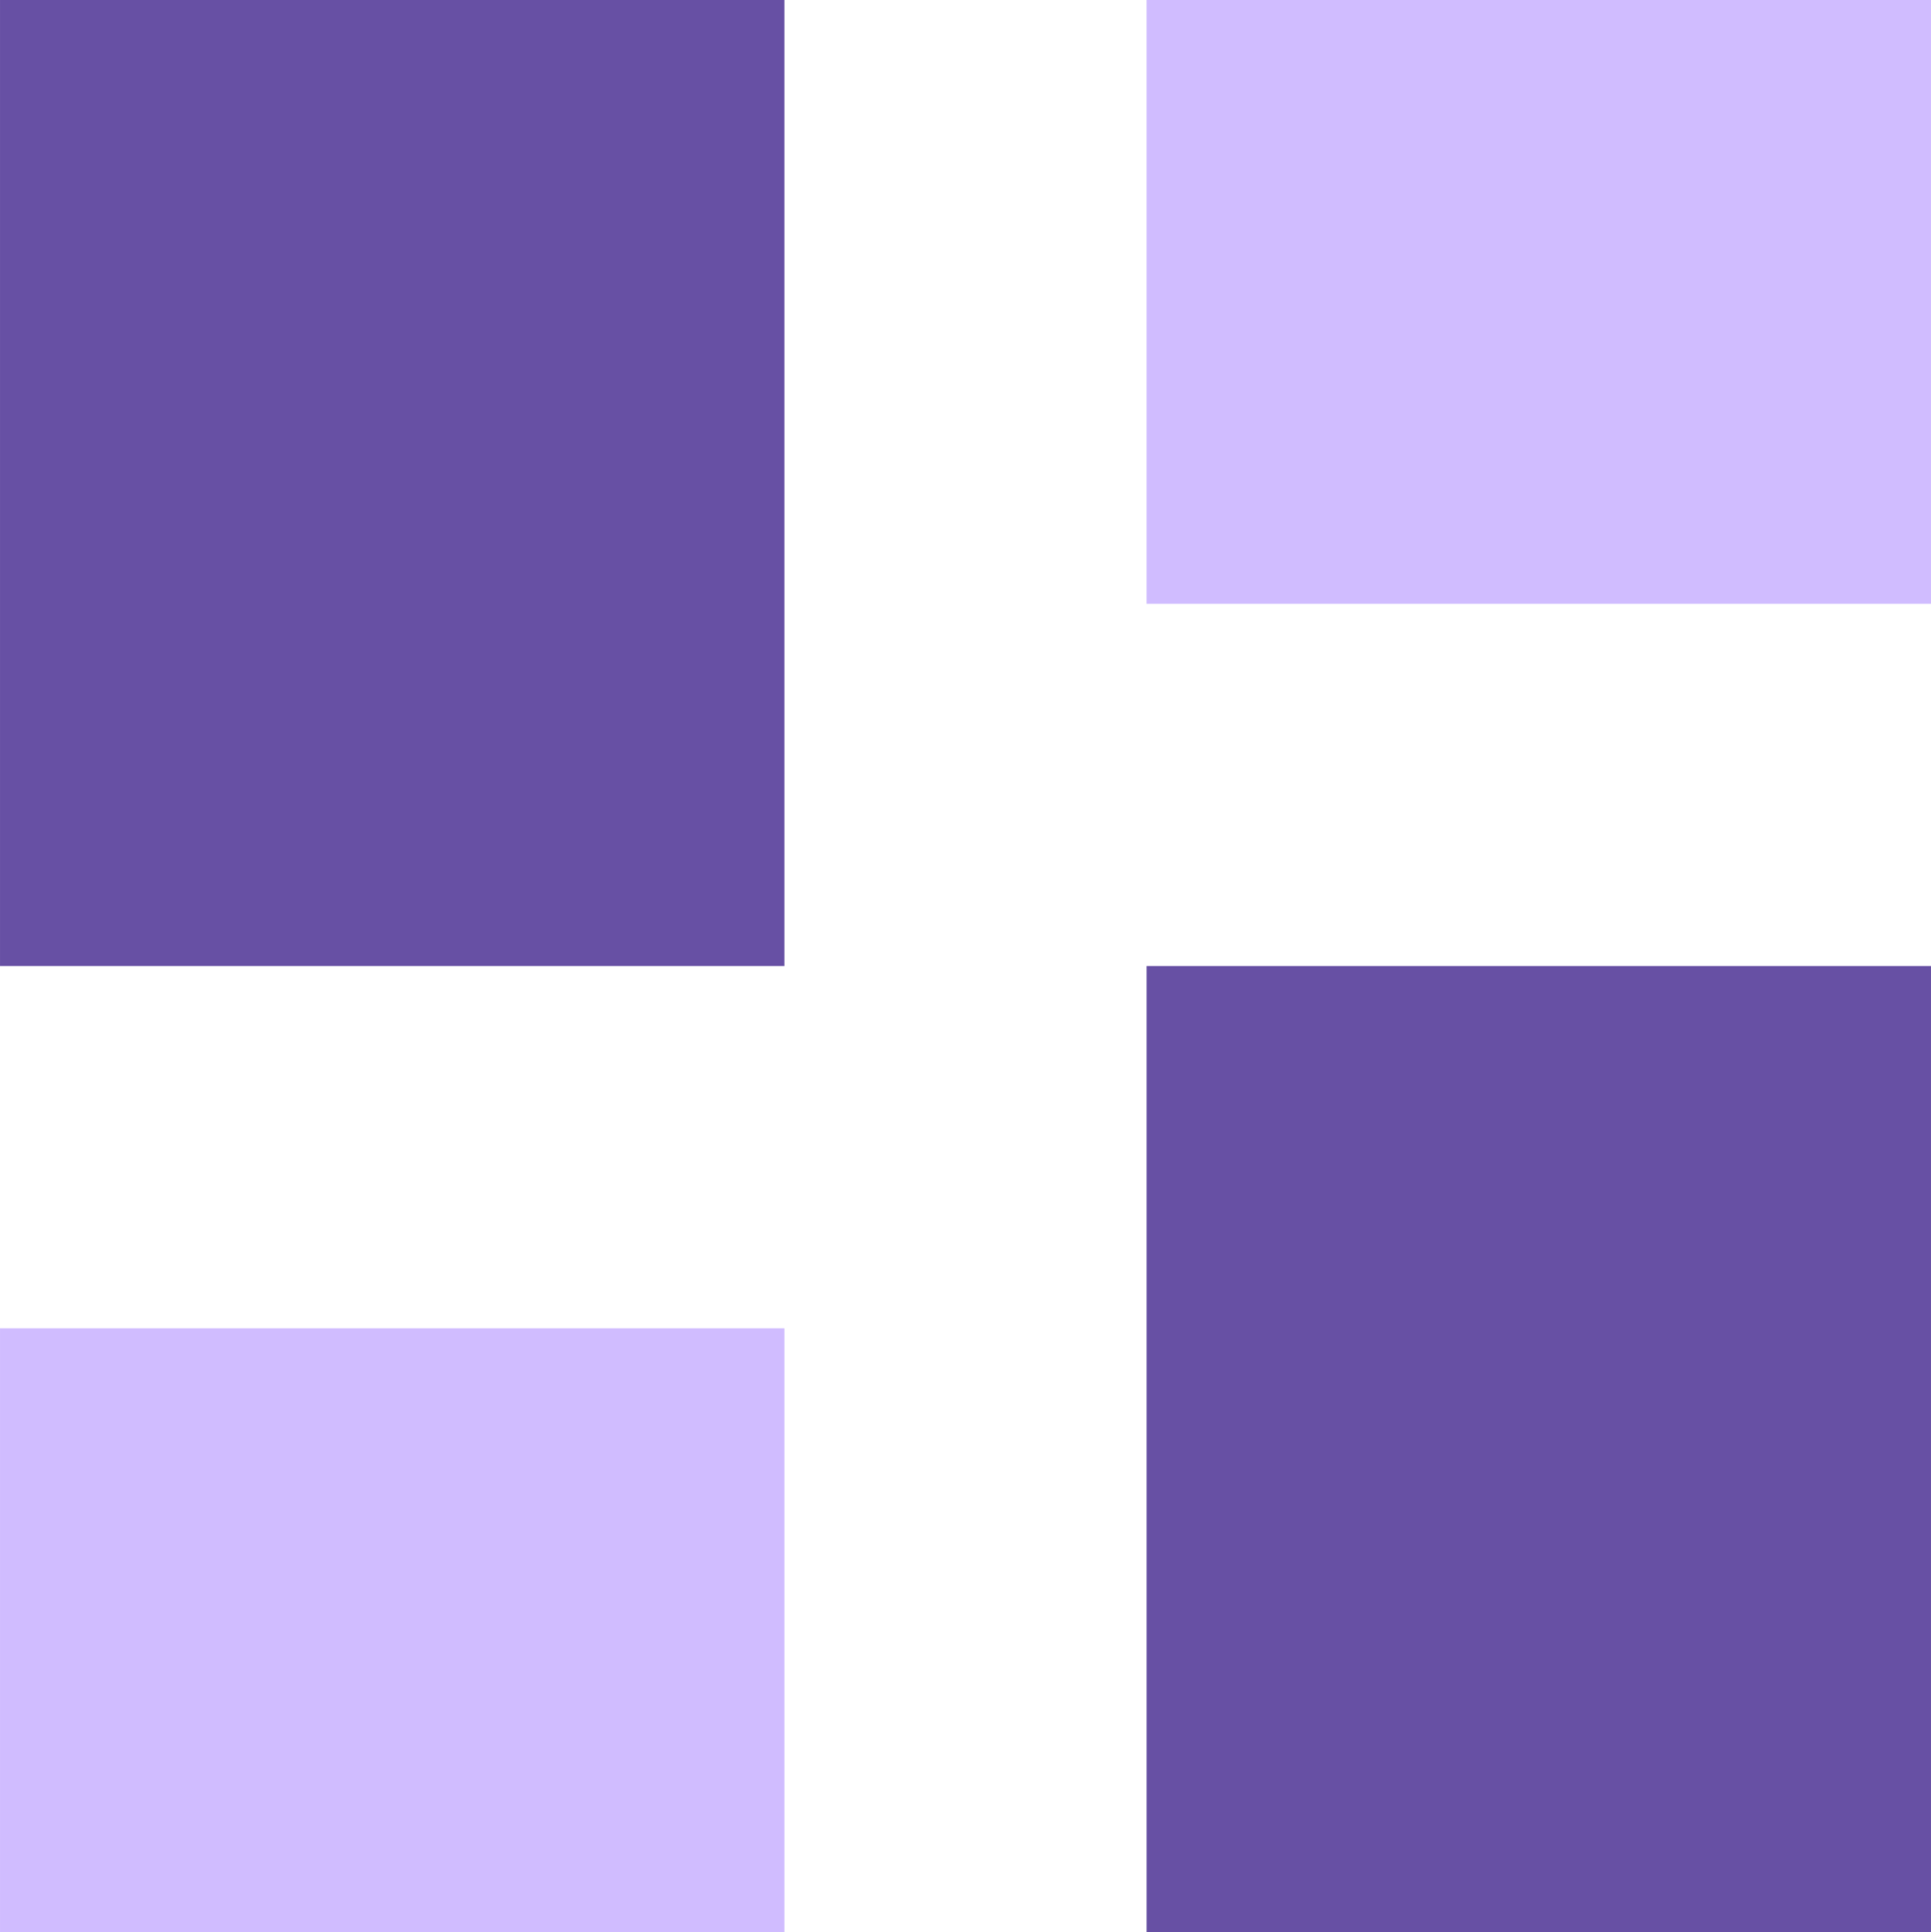 <?xml version="1.0" encoding="UTF-8" standalone="no"?>
<!-- Created with Inkscape (http://www.inkscape.org/) -->

<svg
   width="219.1"
   height="219.2"
   viewBox="0 0 57.97 57.997"
   version="1.1"
   id="svg5"
   inkscape:version="1.3.2 (091e20e, 2023-11-25)"
   sodipodi:docname="csm.svg"
   xml:space="preserve"
   xmlns:inkscape="http://www.inkscape.org/namespaces/inkscape"
   xmlns:sodipodi="http://sodipodi.sourceforge.net/DTD/sodipodi-0.dtd"
   xmlns="http://www.w3.org/2000/svg"
   xmlns:svg="http://www.w3.org/2000/svg"><sodipodi:namedview
     id="namedview7"
     pagecolor="#d1d1d1"
     bordercolor="#000000"
     borderopacity="0.25"
     inkscape:showpageshadow="2"
     inkscape:pageopacity="0"
     inkscape:pagecheckerboard="0"
     inkscape:deskcolor="#d1d1d1"
     inkscape:document-units="px"
     showgrid="false"
     inkscape:zoom="0.1767767"
     inkscape:cx="1544.3212"
     inkscape:cy="379.00923"
     inkscape:window-width="2560"
     inkscape:window-height="1366"
     inkscape:window-x="0"
     inkscape:window-y="0"
     inkscape:window-maximized="1"
     inkscape:current-layer="layer1"
     showborder="false" /><defs
     id="defs2" /><g
     inkscape:label="Layer 1"
     inkscape:groupmode="layer"
     id="layer1"><path
       fill="currentColor"
       d="M 0,28.998 V 0 H 23.55 V 28.998 Z M 34.42,57.997 V 28.998 h 23.55 v 28.998 z"
       id="path1"
       style="fill:#6750a4;fill-opacity:1;stroke-width:3.624"
       sodipodi:nodetypes="cccccccccc" /><path
       fill="currentColor"
       d="M 34.42,18.124 V 0 h 23.55 V 18.124 Z M 0,57.997 V 39.873 h 23.55 v 18.124 z"
       id="path2"
       style="fill:#d0bcff;fill-opacity:1;stroke-width:3.624"
       sodipodi:nodetypes="cccccccccc" /></g></svg>
